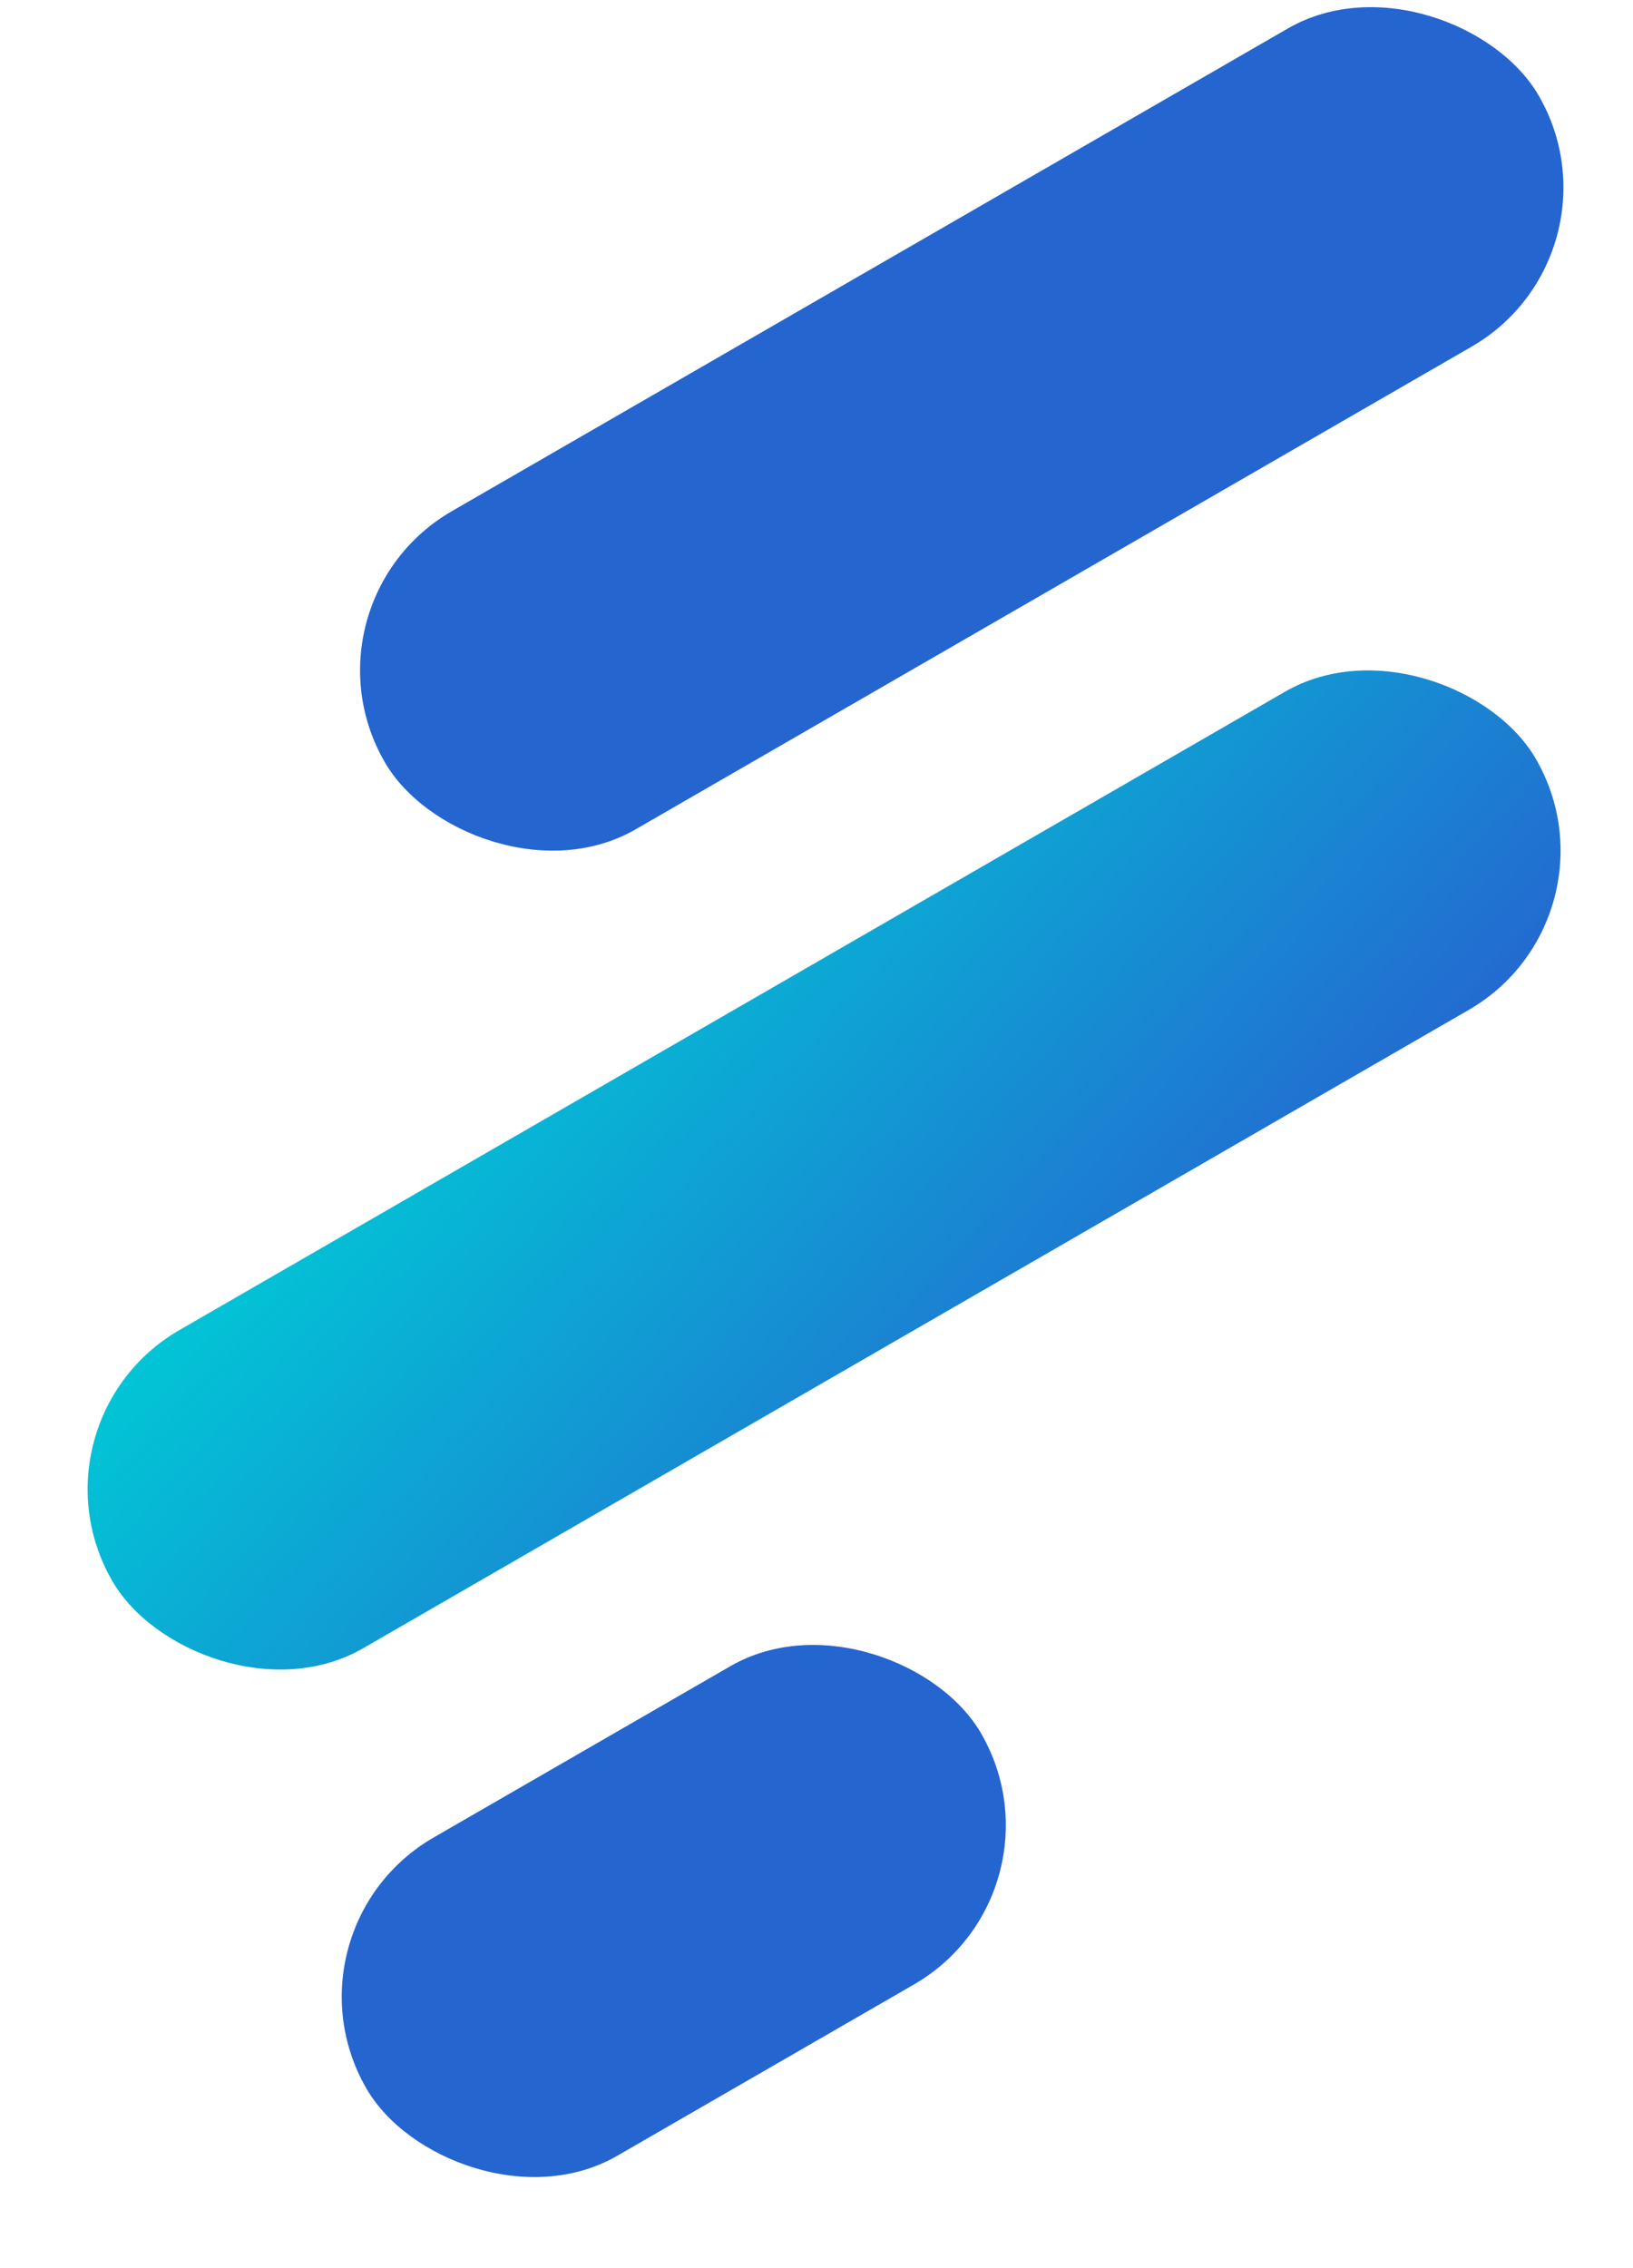 <svg width="18" height="25" viewBox="0 0 18 25" fill="none" xmlns="http://www.w3.org/2000/svg">
<g id="frame">
<rect id="Rectangle 4543" x="3.228" y="6.646" width="14.689" height="4.05" rx="2.025" transform="rotate(-30 3.228 6.646)" fill="#2565D0"/>
<rect id="Rectangle 4544" x="0.225" y="15.672" width="18.12" height="4.05" rx="2.025" transform="rotate(-30 0.225 15.672)" fill="url(#paint0_linear_1702_2476)"/>
<rect id="Rectangle 4545" x="3.026" y="21.266" width="7.825" height="4.05" rx="2.025" transform="rotate(-30 3.026 21.266)" fill="#2565D0"/>
</g>
<defs>
<linearGradient id="paint0_linear_1702_2476" x1="0.225" y1="15.809" x2="3.109" y2="24.677" gradientUnits="userSpaceOnUse">
<stop stop-color="#00C9D6"/>
<stop offset="1" stop-color="#2565D0"/>
</linearGradient>
</defs>
</svg>
